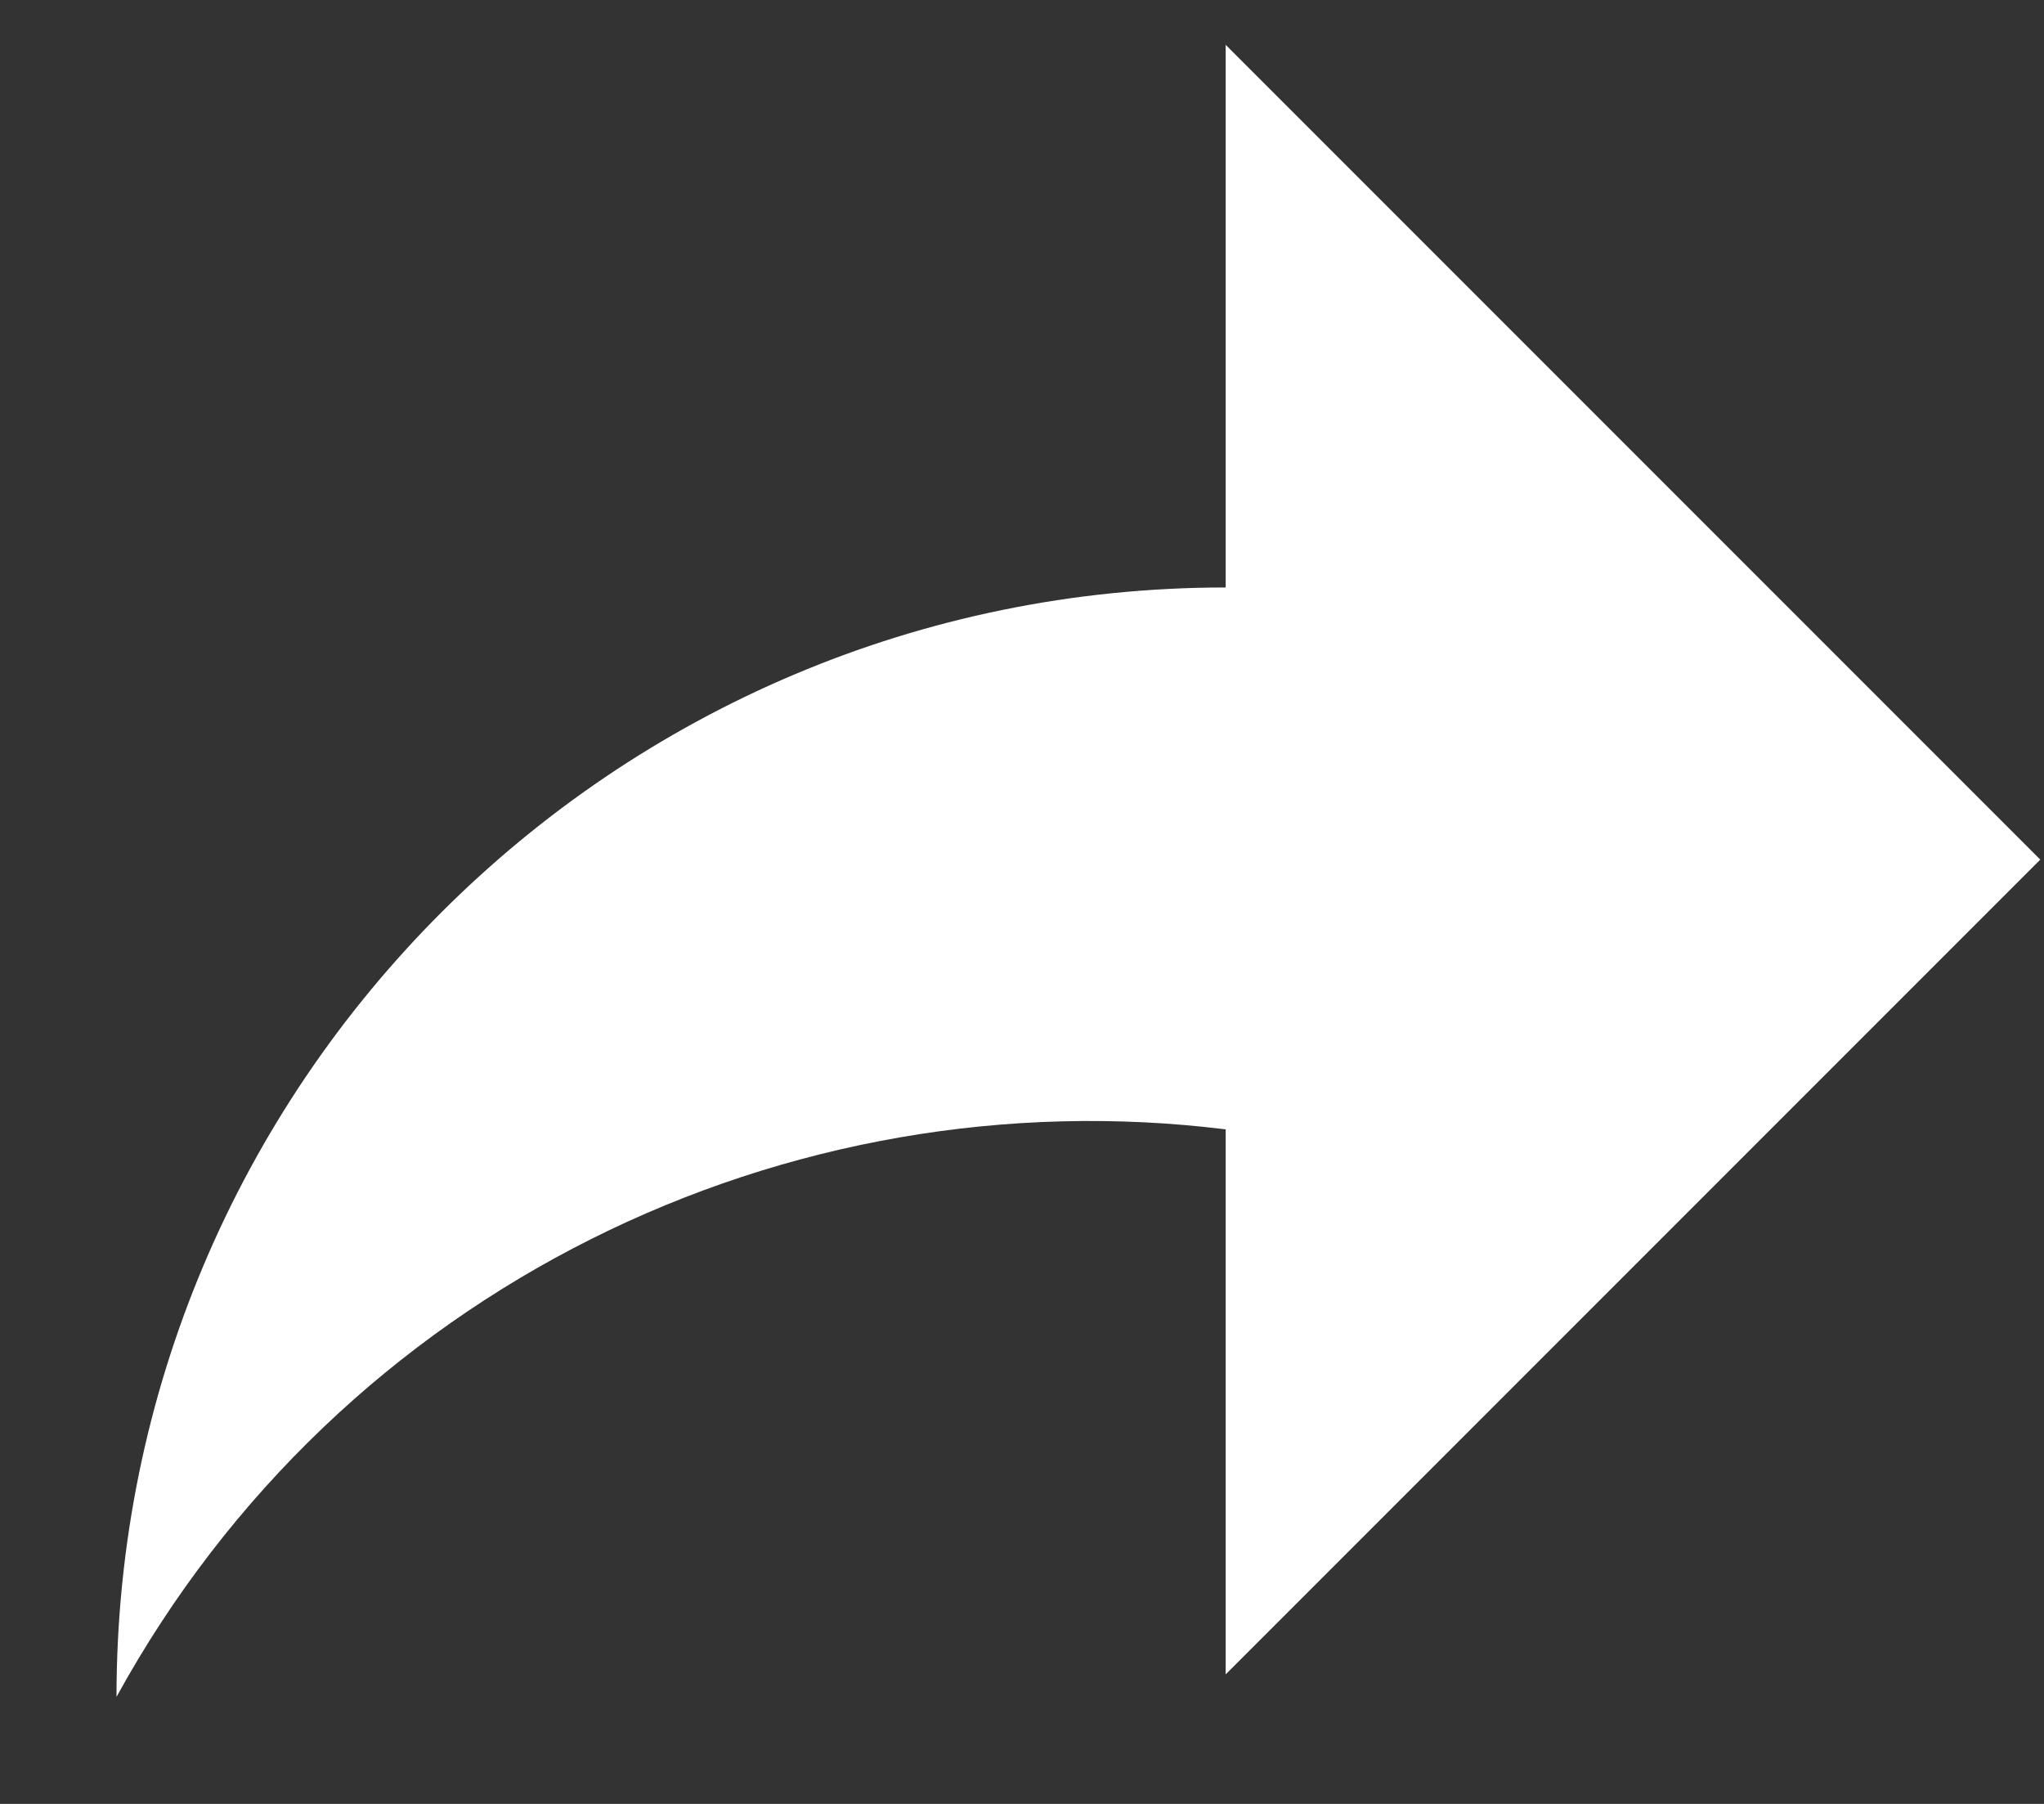 <svg width="17" height="15" viewBox="0 0 17 15" fill="none" xmlns="http://www.w3.org/2000/svg">
<rect x="0" y="0" width="17" height="15" fill="#333333" stroke="none"/>
<path d="M16.969 7.148L10.194 0.373V4.885C5.099 4.885 0.969 9.015 0.969 14.11C2.841 10.699 6.554 8.94 10.194 9.391V13.923L16.969 7.148Z" fill="white"/>
</svg>
